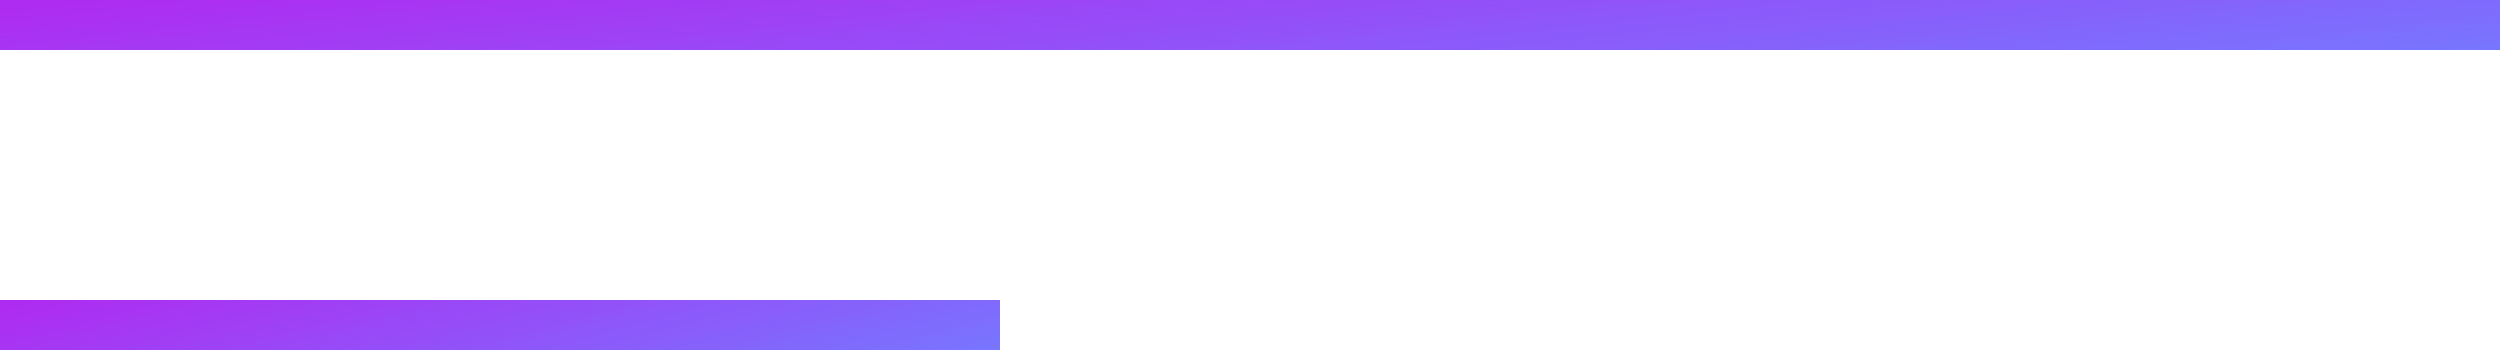 <svg width="100" height="14" viewBox="0 0 100 14" fill="none" xmlns="http://www.w3.org/2000/svg">
<rect x="100" y="2" width="100" height="2" transform="rotate(-180 100 2)" fill="url(#paint0_linear_123_761)"/>
<rect x="40" y="14" width="40" height="2" transform="rotate(-180 40 14)" fill="url(#paint1_linear_123_761)"/>
<defs>
<linearGradient id="paint0_linear_123_761" x1="100" y1="2" x2="101.35" y2="14.344" gradientUnits="userSpaceOnUse">
<stop stop-color="#7776FF"/>
<stop offset="1" stop-color="#AE2CF1"/>
</linearGradient>
<linearGradient id="paint1_linear_123_761" x1="40" y1="14" x2="43.177" y2="25.623" gradientUnits="userSpaceOnUse">
<stop stop-color="#7776FF"/>
<stop offset="1" stop-color="#AE2CF1"/>
</linearGradient>
</defs>
</svg>
